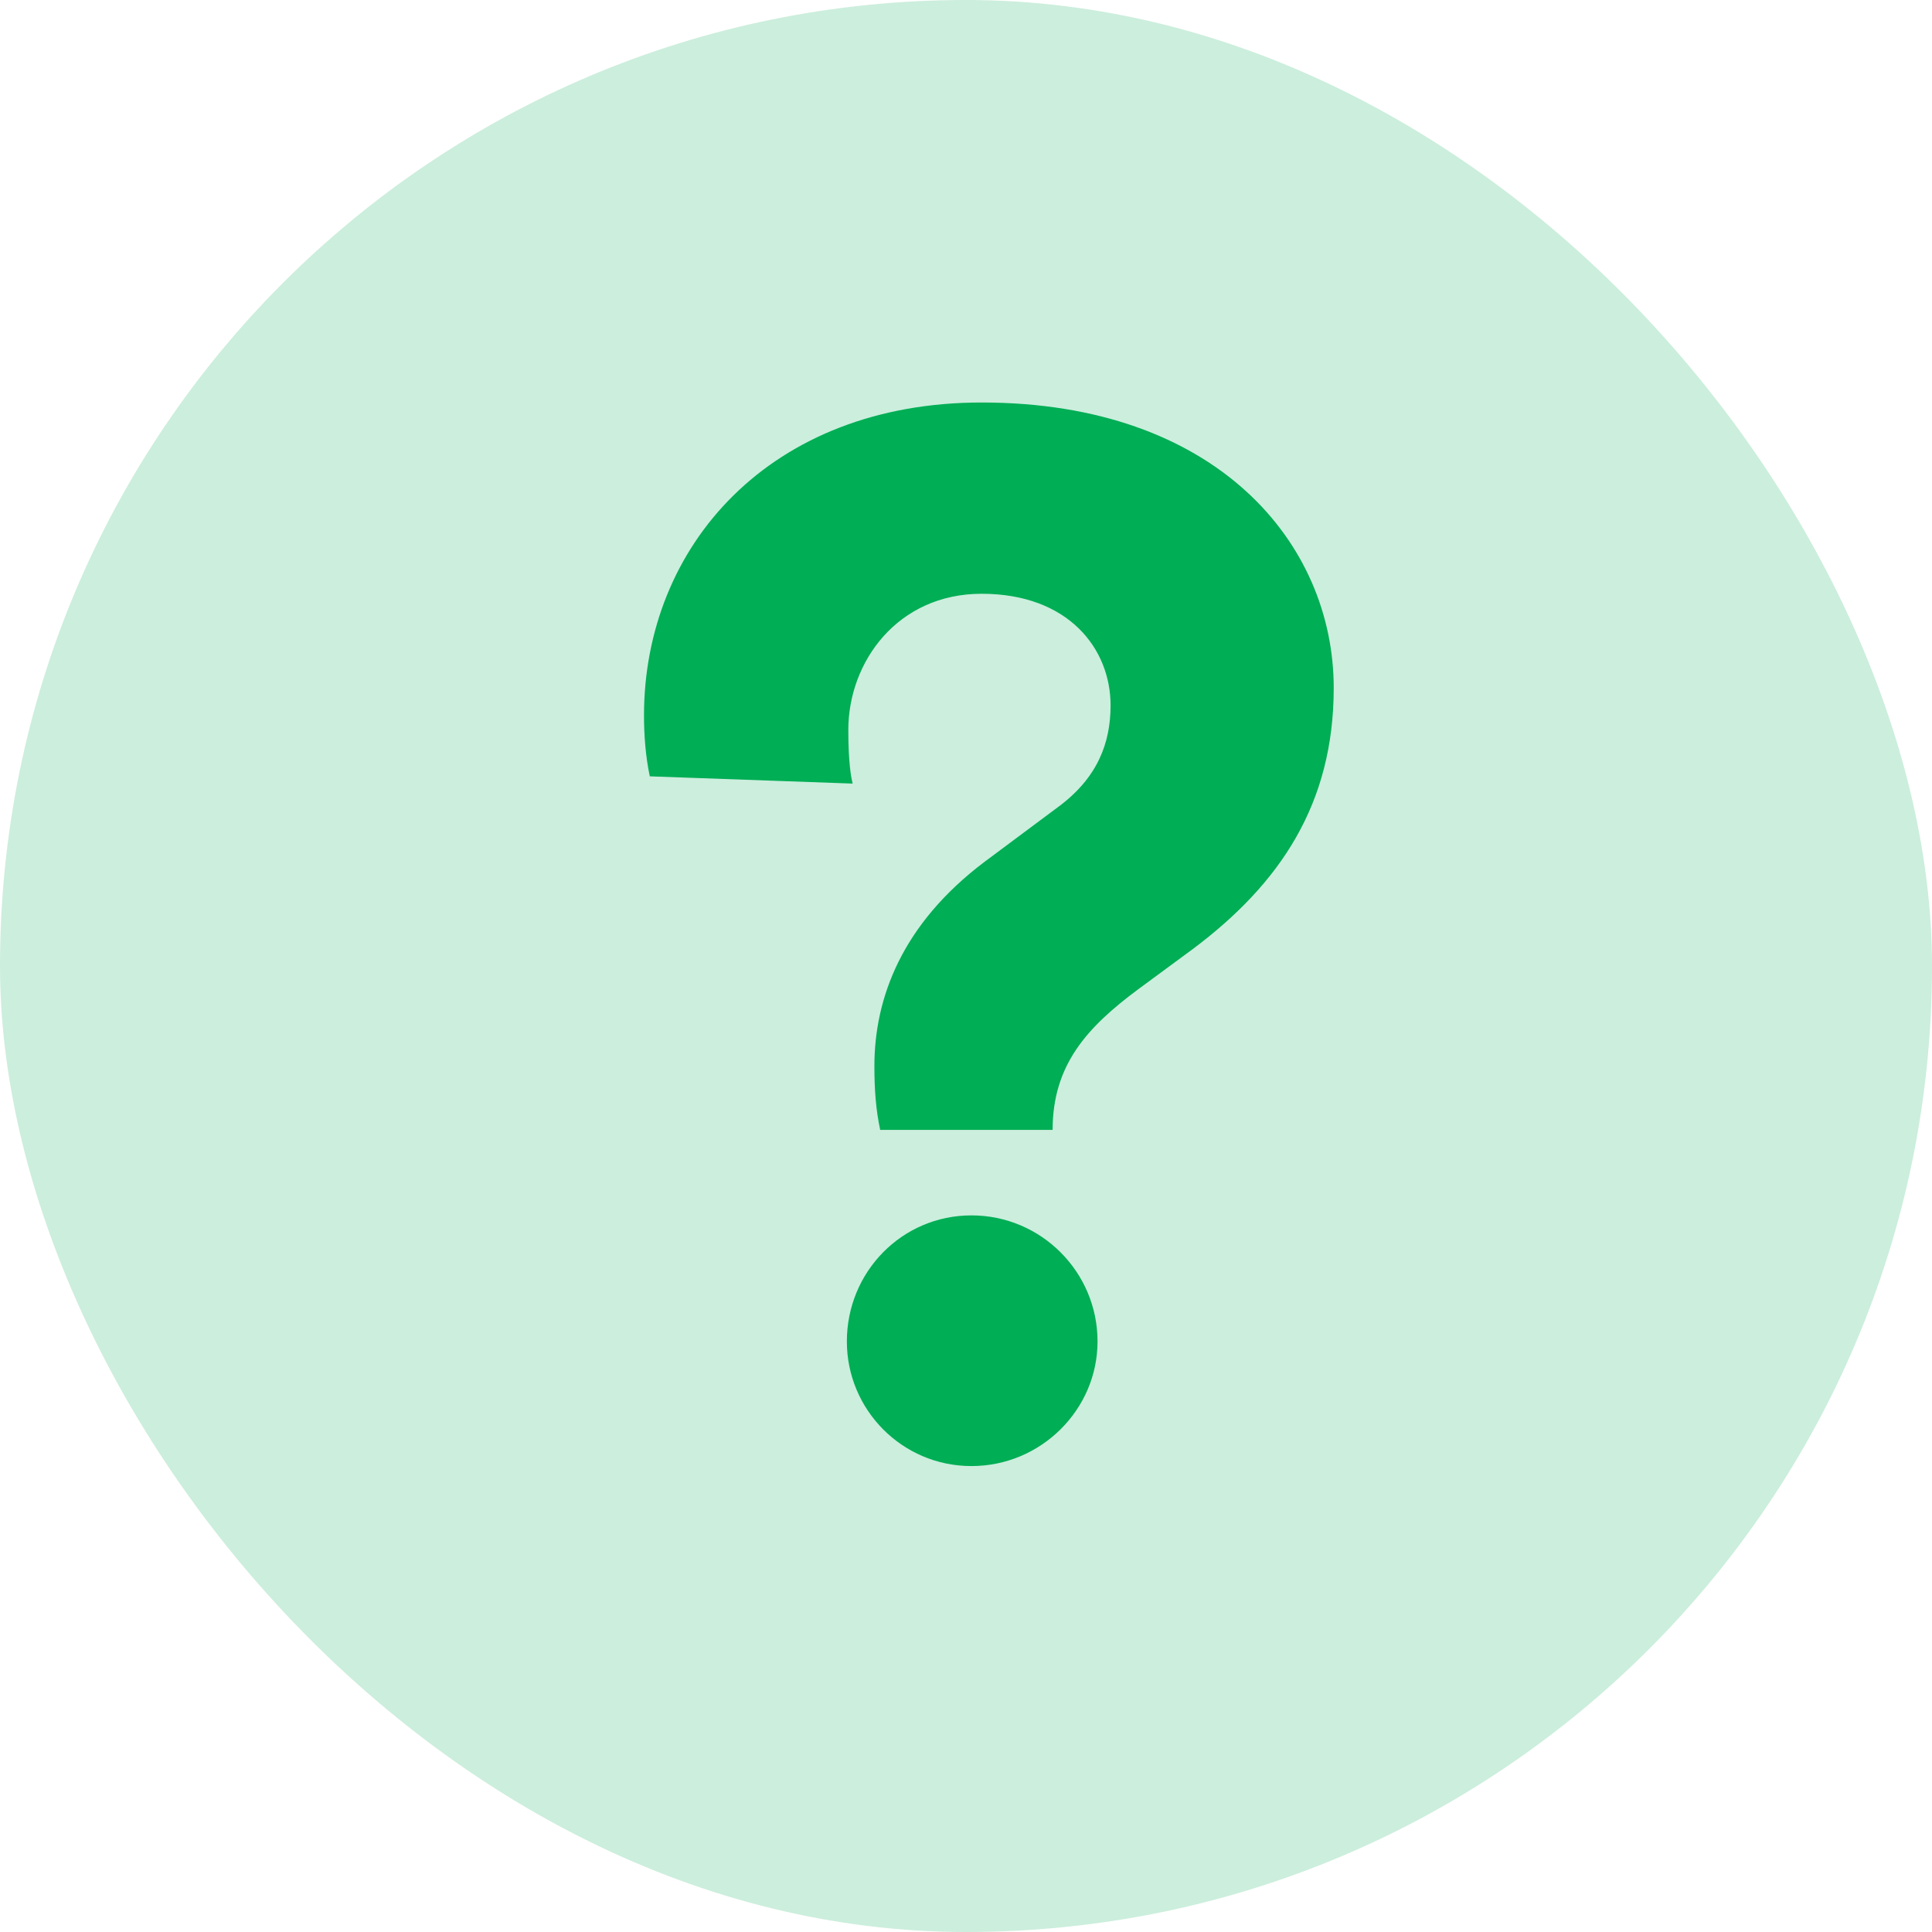 <?xml version="1.0" encoding="UTF-8"?>
<svg width="24px" height="24px" viewBox="0 0 24 24" version="1.1" xmlns="http://www.w3.org/2000/svg" xmlns:xlink="http://www.w3.org/1999/xlink">
    <!-- Generator: Sketch 49.1 (51147) - http://www.bohemiancoding.com/sketch -->
    <title>icon_(question)</title>
    <desc>Created with Sketch.</desc>
    <defs></defs>
    <g id="icon_(question)" stroke="none" stroke-width="1" fill="none" fill-rule="evenodd">
        <g id="icon" fill="#00AE55">
            <rect id="container" fill-opacity="0.2" x="0" y="0" width="24" height="24" rx="12"></rect>
            <path d="M13.076,14.036 C13.076,13.226 13.508,12.758 14.138,12.29 L14.822,11.786 C15.902,10.976 16.568,9.986 16.568,8.546 C16.568,6.746 15.11,5 12.194,5 C9.566,5 8,6.782 8,8.888 C8,9.122 8.018,9.392 8.072,9.644 L10.592,9.734 C10.574,9.662 10.538,9.482 10.538,9.068 C10.538,8.222 11.15,7.376 12.194,7.376 C13.274,7.376 13.796,8.06 13.796,8.762 C13.796,9.23 13.634,9.662 13.148,10.022 L12.23,10.706 C11.204,11.48 10.862,12.398 10.862,13.244 C10.862,13.532 10.88,13.784 10.934,14.036 L13.076,14.036 Z M10.52,16.664 C10.52,17.51 11.204,18.212 12.068,18.212 C12.932,18.212 13.634,17.51 13.634,16.664 C13.634,15.8 12.932,15.098 12.068,15.098 C11.204,15.098 10.52,15.8 10.52,16.664 Z" id="?"></path>
        </g>
    </g>
</svg>